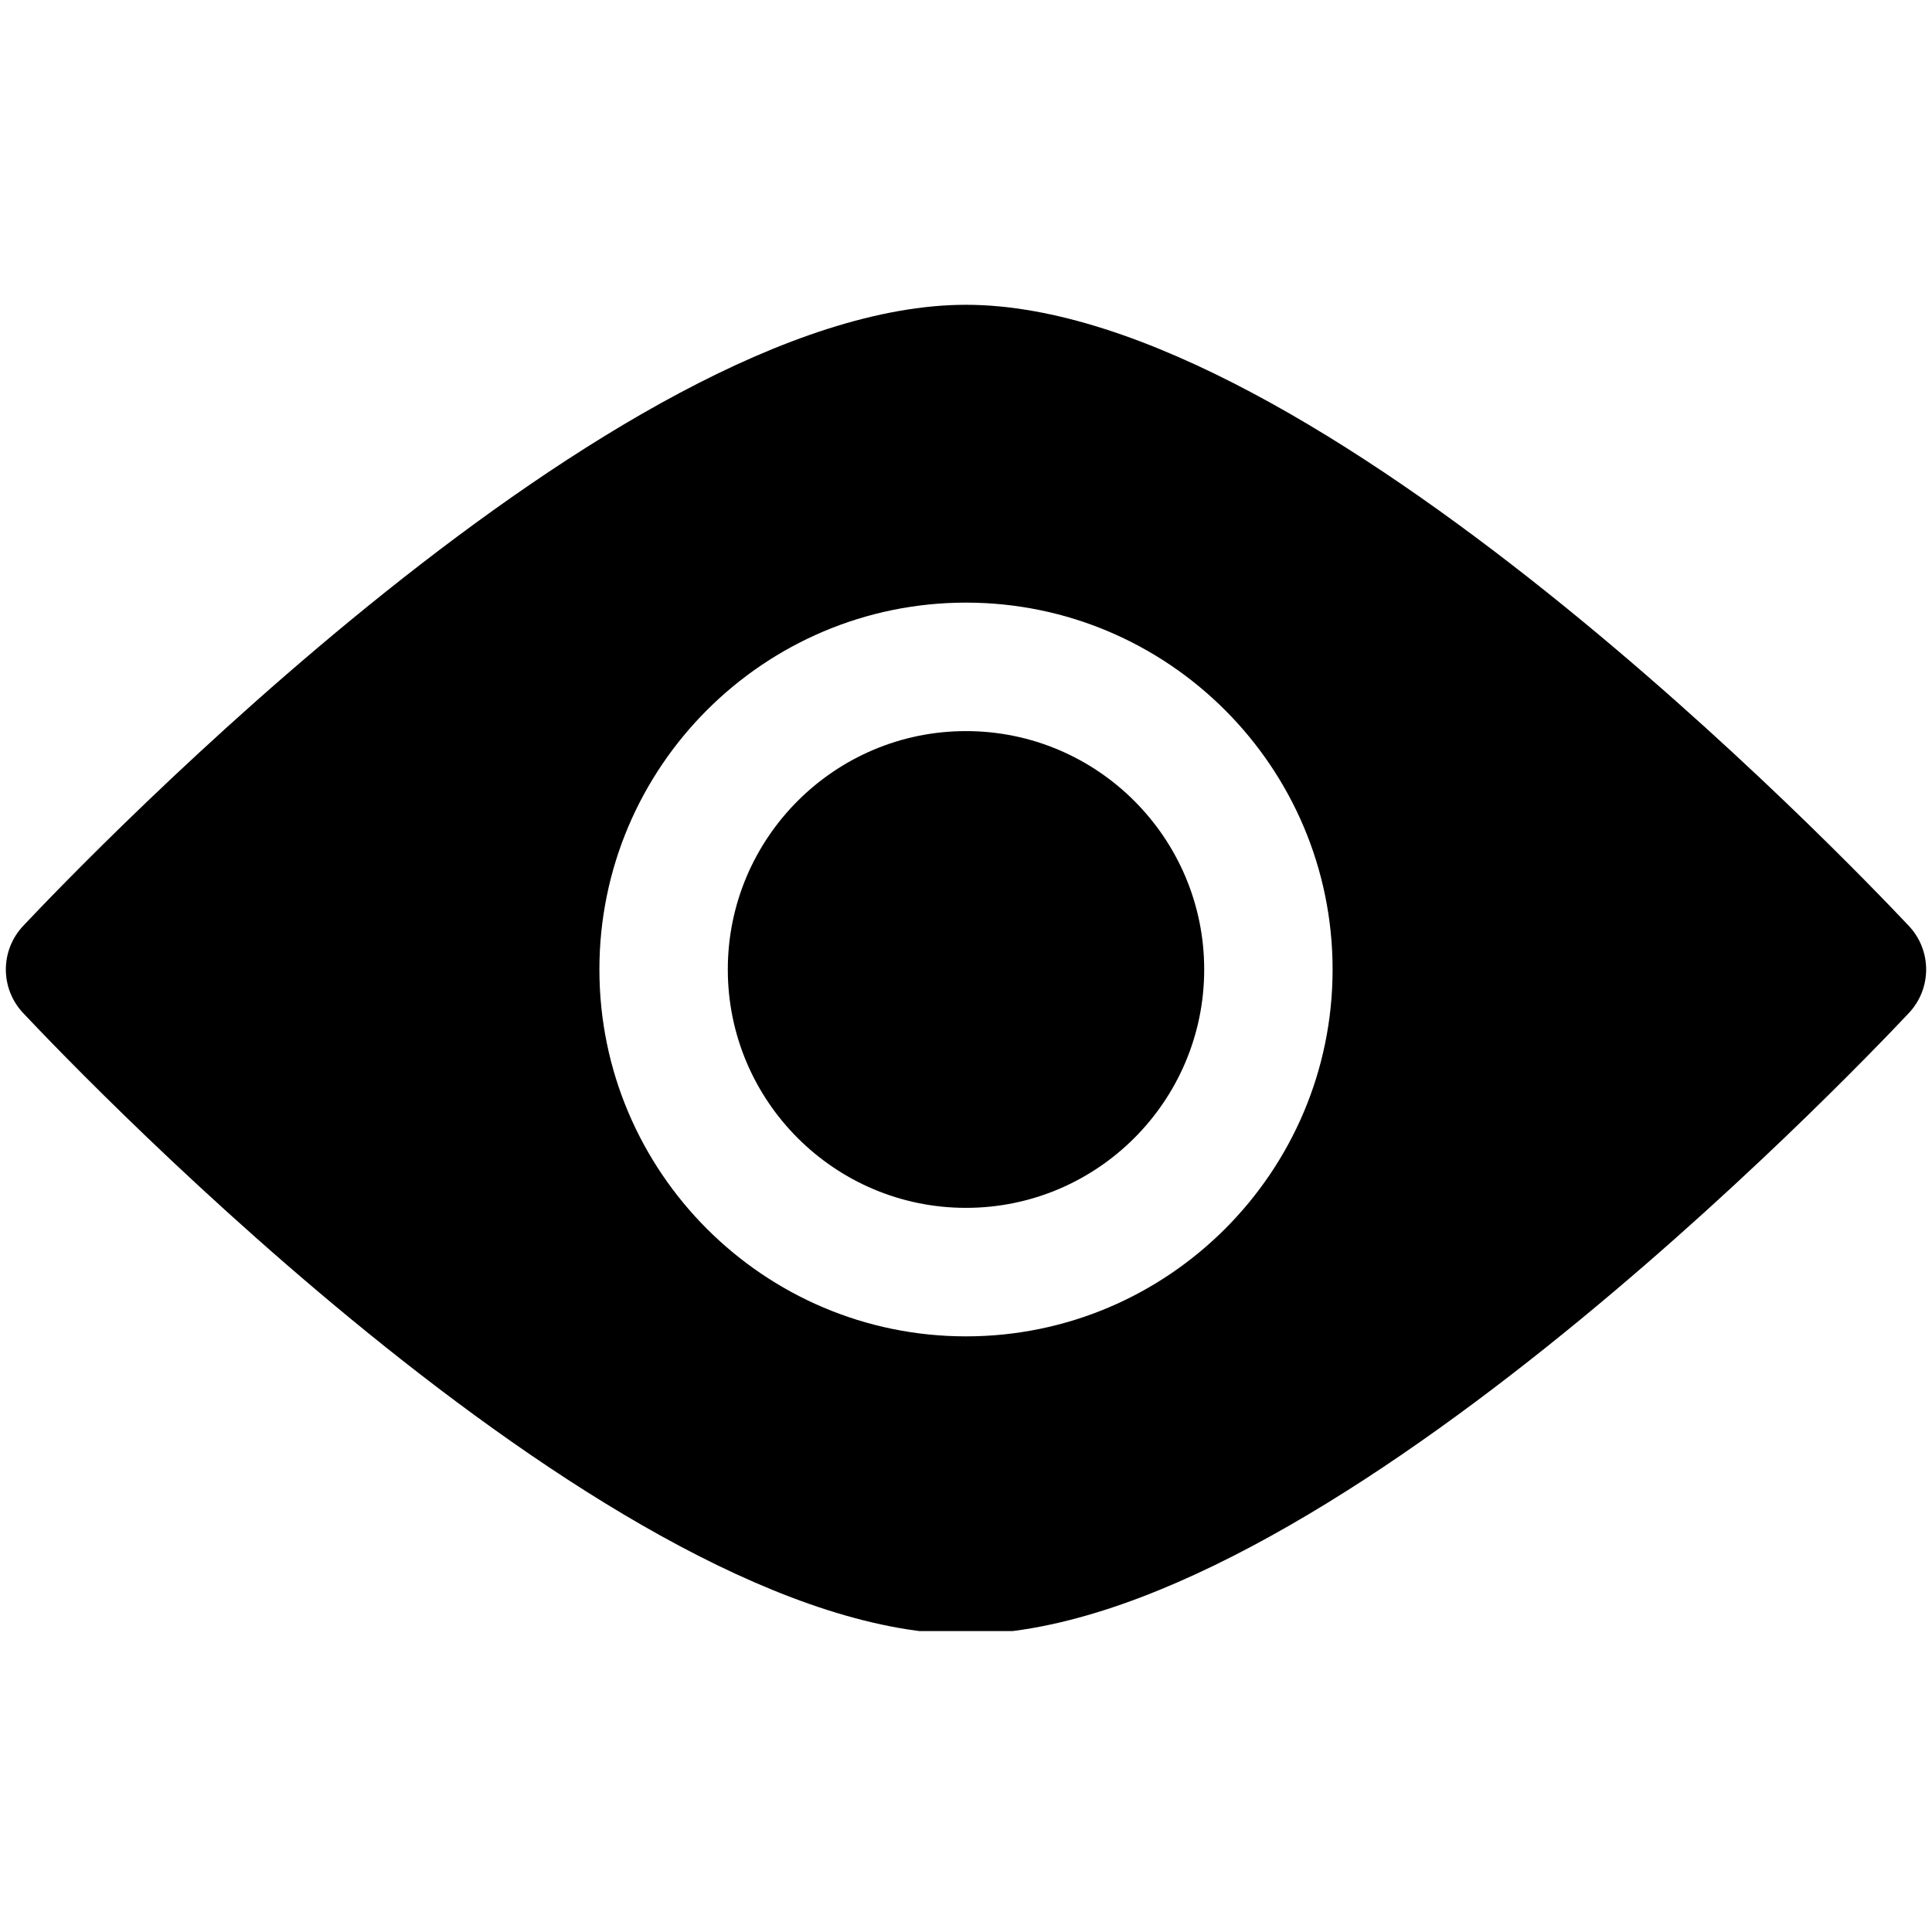 <svg xmlns="http://www.w3.org/2000/svg" xmlns:xlink="http://www.w3.org/1999/xlink" width="500" zoomAndPan="magnify" viewBox="0 0 375 375" height="500" preserveAspectRatio="xMidYMid meet" version="1.0"><defs><clipPath id="a2c17103bd"><path d="M 1 59 L 374 59 L 374 316.594 L 1 316.594 Z M 1 59 " clip-rule="nonzero"/></clipPath><clipPath id="52184220f8"><path d="M 176.355 176.355 L 198.855 176.355 L 198.855 198.855 L 176.355 198.855 Z M 176.355 176.355 " clip-rule="nonzero"/></clipPath></defs><g clip-path="url(#a2c17103bd)"><path fill="#000000" d="M 187.5 59.16 C 119.719 59.16 16.188 167.316 4.543 179.668 C 0 184.445 0 191.906 4.543 196.684 C 16.188 209.039 119.719 317.191 187.5 317.191 C 255.281 317.191 358.812 209.039 370.457 196.684 C 375 191.906 375 184.445 370.457 179.668 C 358.812 167.316 255.281 59.16 187.5 59.16 Z M 187.5 259.387 C 148.254 259.387 116.344 227.453 116.344 188.176 C 116.344 148.902 148.254 116.969 187.5 116.969 C 226.746 116.969 258.656 148.902 258.656 188.176 C 258.656 227.453 226.746 259.387 187.5 259.387 Z M 187.5 259.387 " fill-opacity="1" fill-rule="nonzero"/></g><path fill="#000000" d="M 187.5 141.906 C 161.996 141.906 141.266 162.652 141.266 188.176 C 141.266 213.699 161.996 234.445 187.5 234.445 C 213.004 234.445 233.734 213.699 233.734 188.176 C 233.734 162.652 213.004 141.906 187.5 141.906 Z M 187.5 141.906 " fill-opacity="1" fill-rule="nonzero"/><g clip-path="url(#52184220f8)"><path fill="#000000" d="M 187.605 176.355 C 193.82 176.355 198.855 181.395 198.855 187.605 C 198.855 193.82 193.82 198.855 187.605 198.855 C 181.395 198.855 176.355 193.82 176.355 187.605 C 176.355 181.395 181.395 176.355 187.605 176.355 Z M 187.605 176.355 " fill-opacity="1" fill-rule="evenodd"/></g></svg>